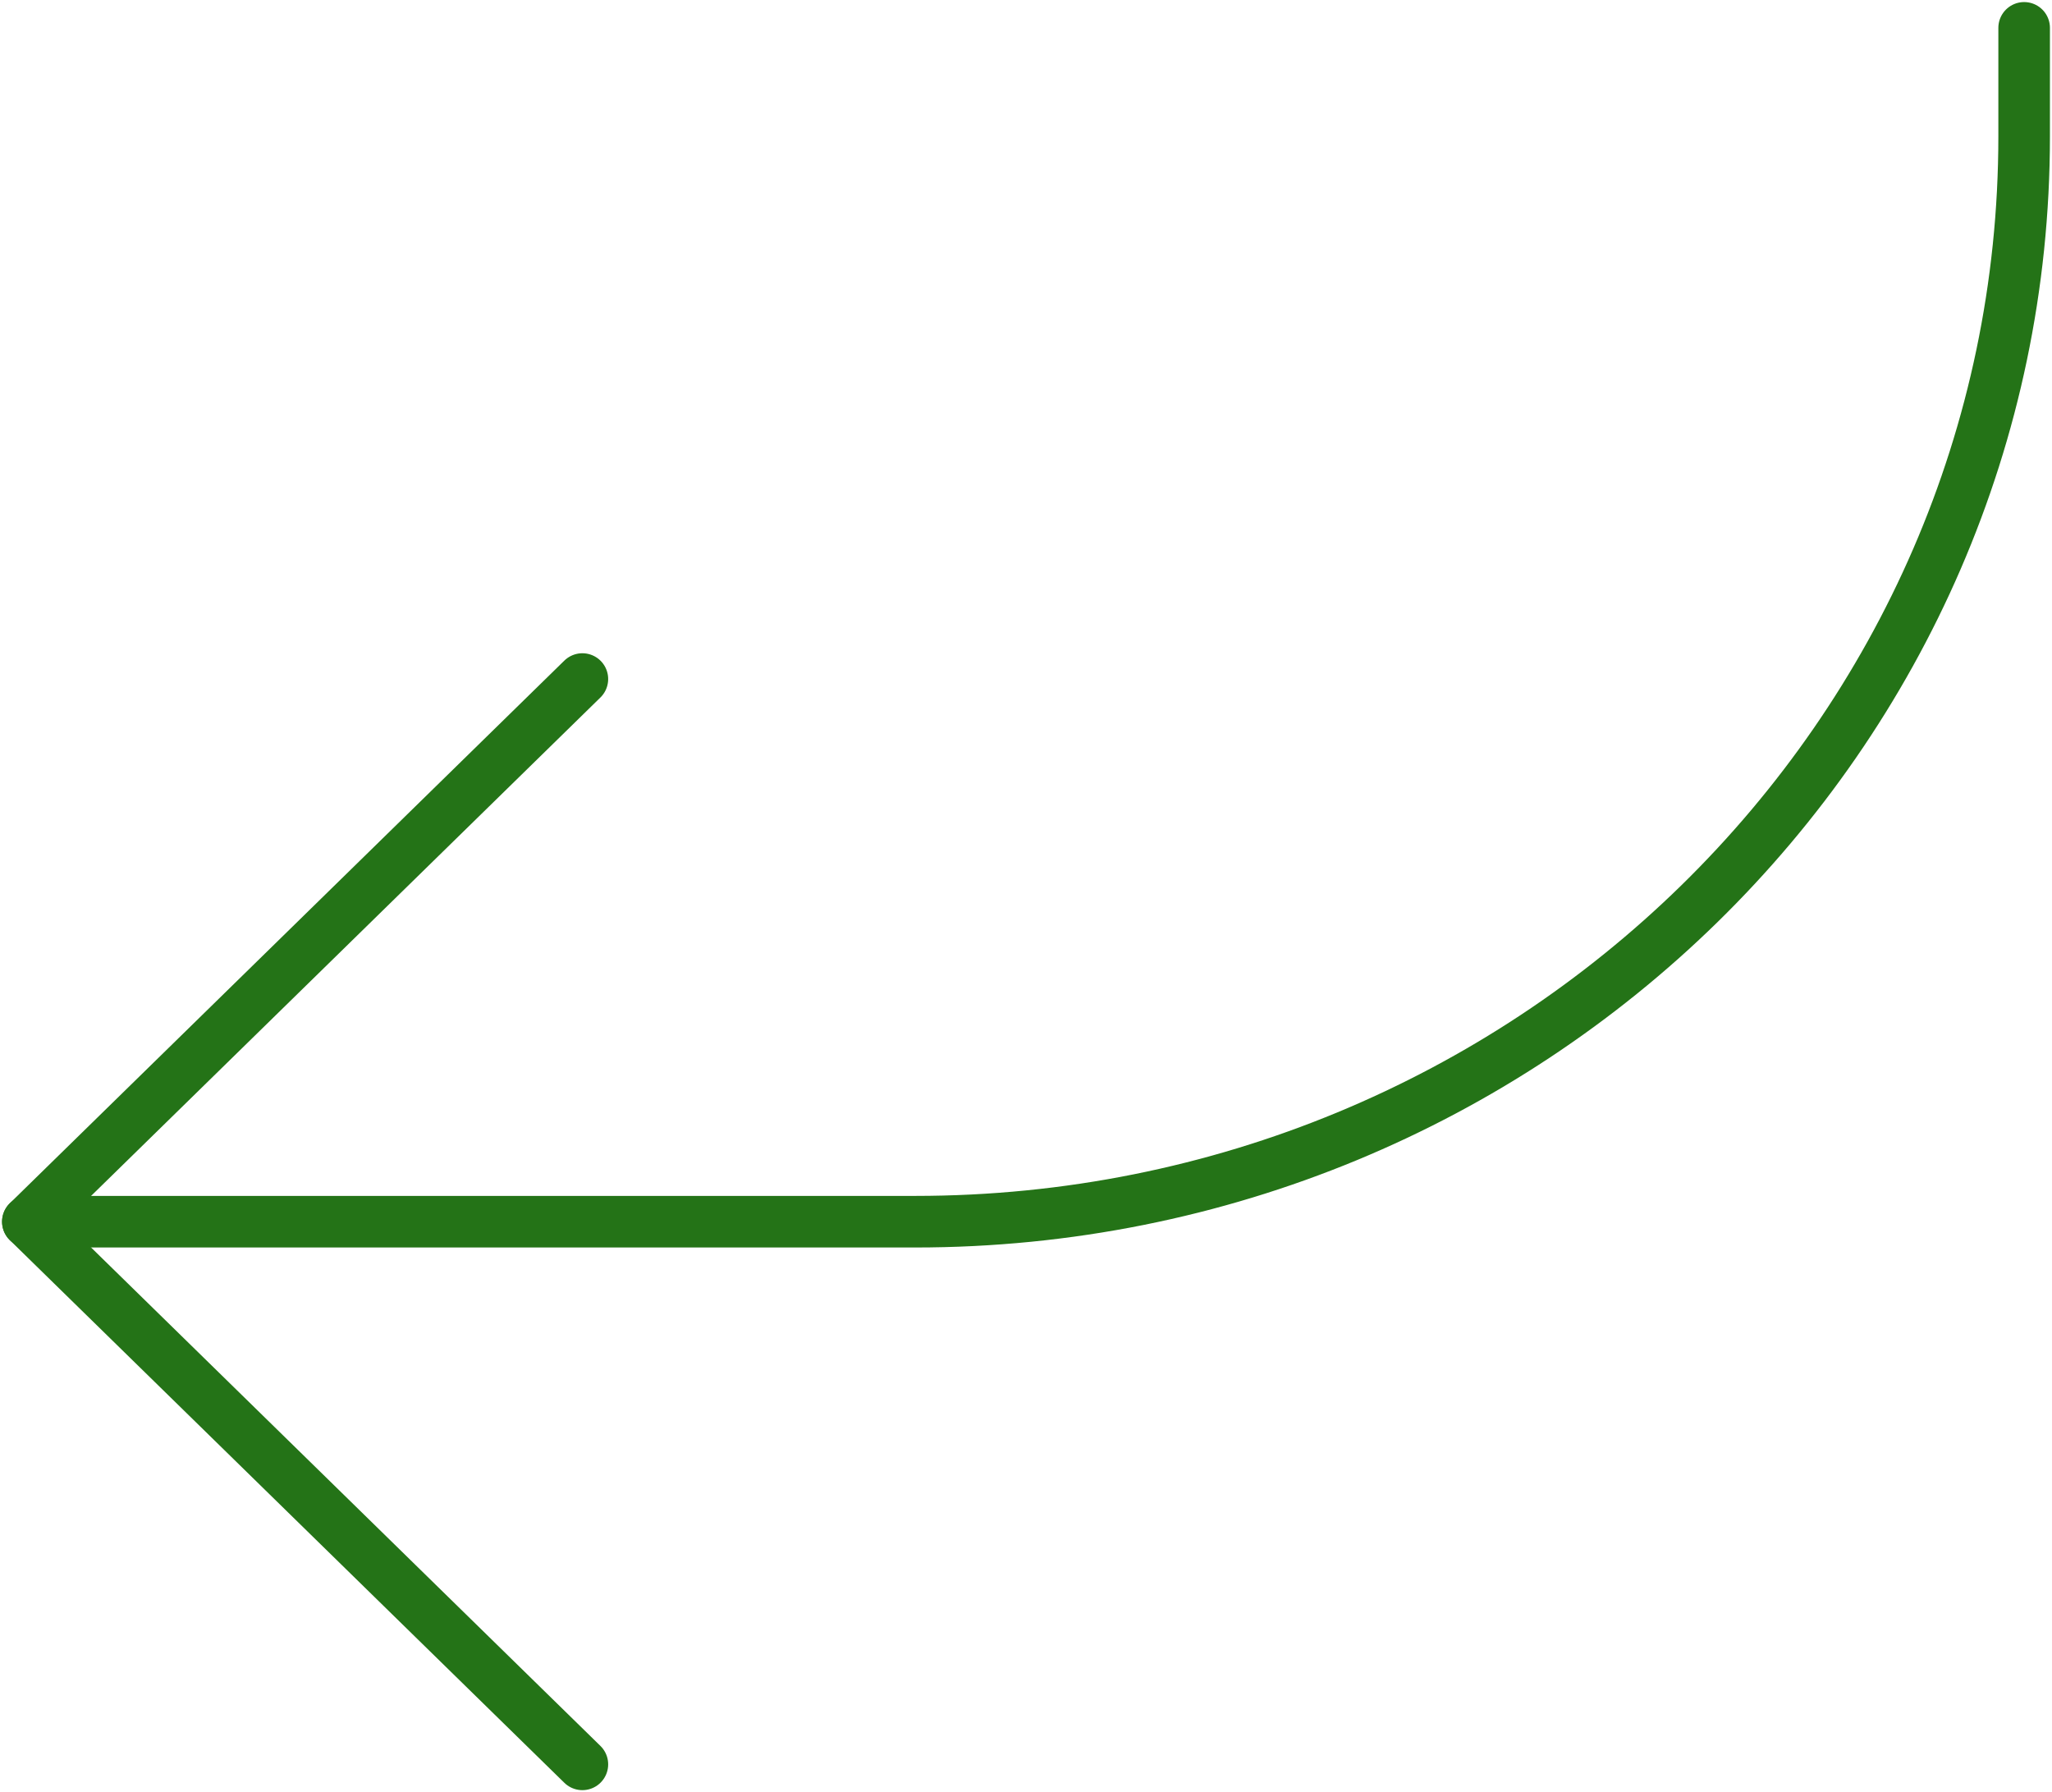 <?xml version="1.0" encoding="UTF-8" standalone="no"?><svg width='663' height='579' viewBox='0 0 663 579' fill='none' xmlns='http://www.w3.org/2000/svg'>
<path d='M188.167 570L9 394.688L188.167 219.375' stroke='#247317' stroke-width='16.667' stroke-linecap='round' stroke-linejoin='round'/>
<path d='M9 394.688H295.667C493.574 394.688 654 237.713 654 44.062V9' stroke='#247317' stroke-width='16.667' stroke-linecap='round' stroke-linejoin='round'/>
</svg>
